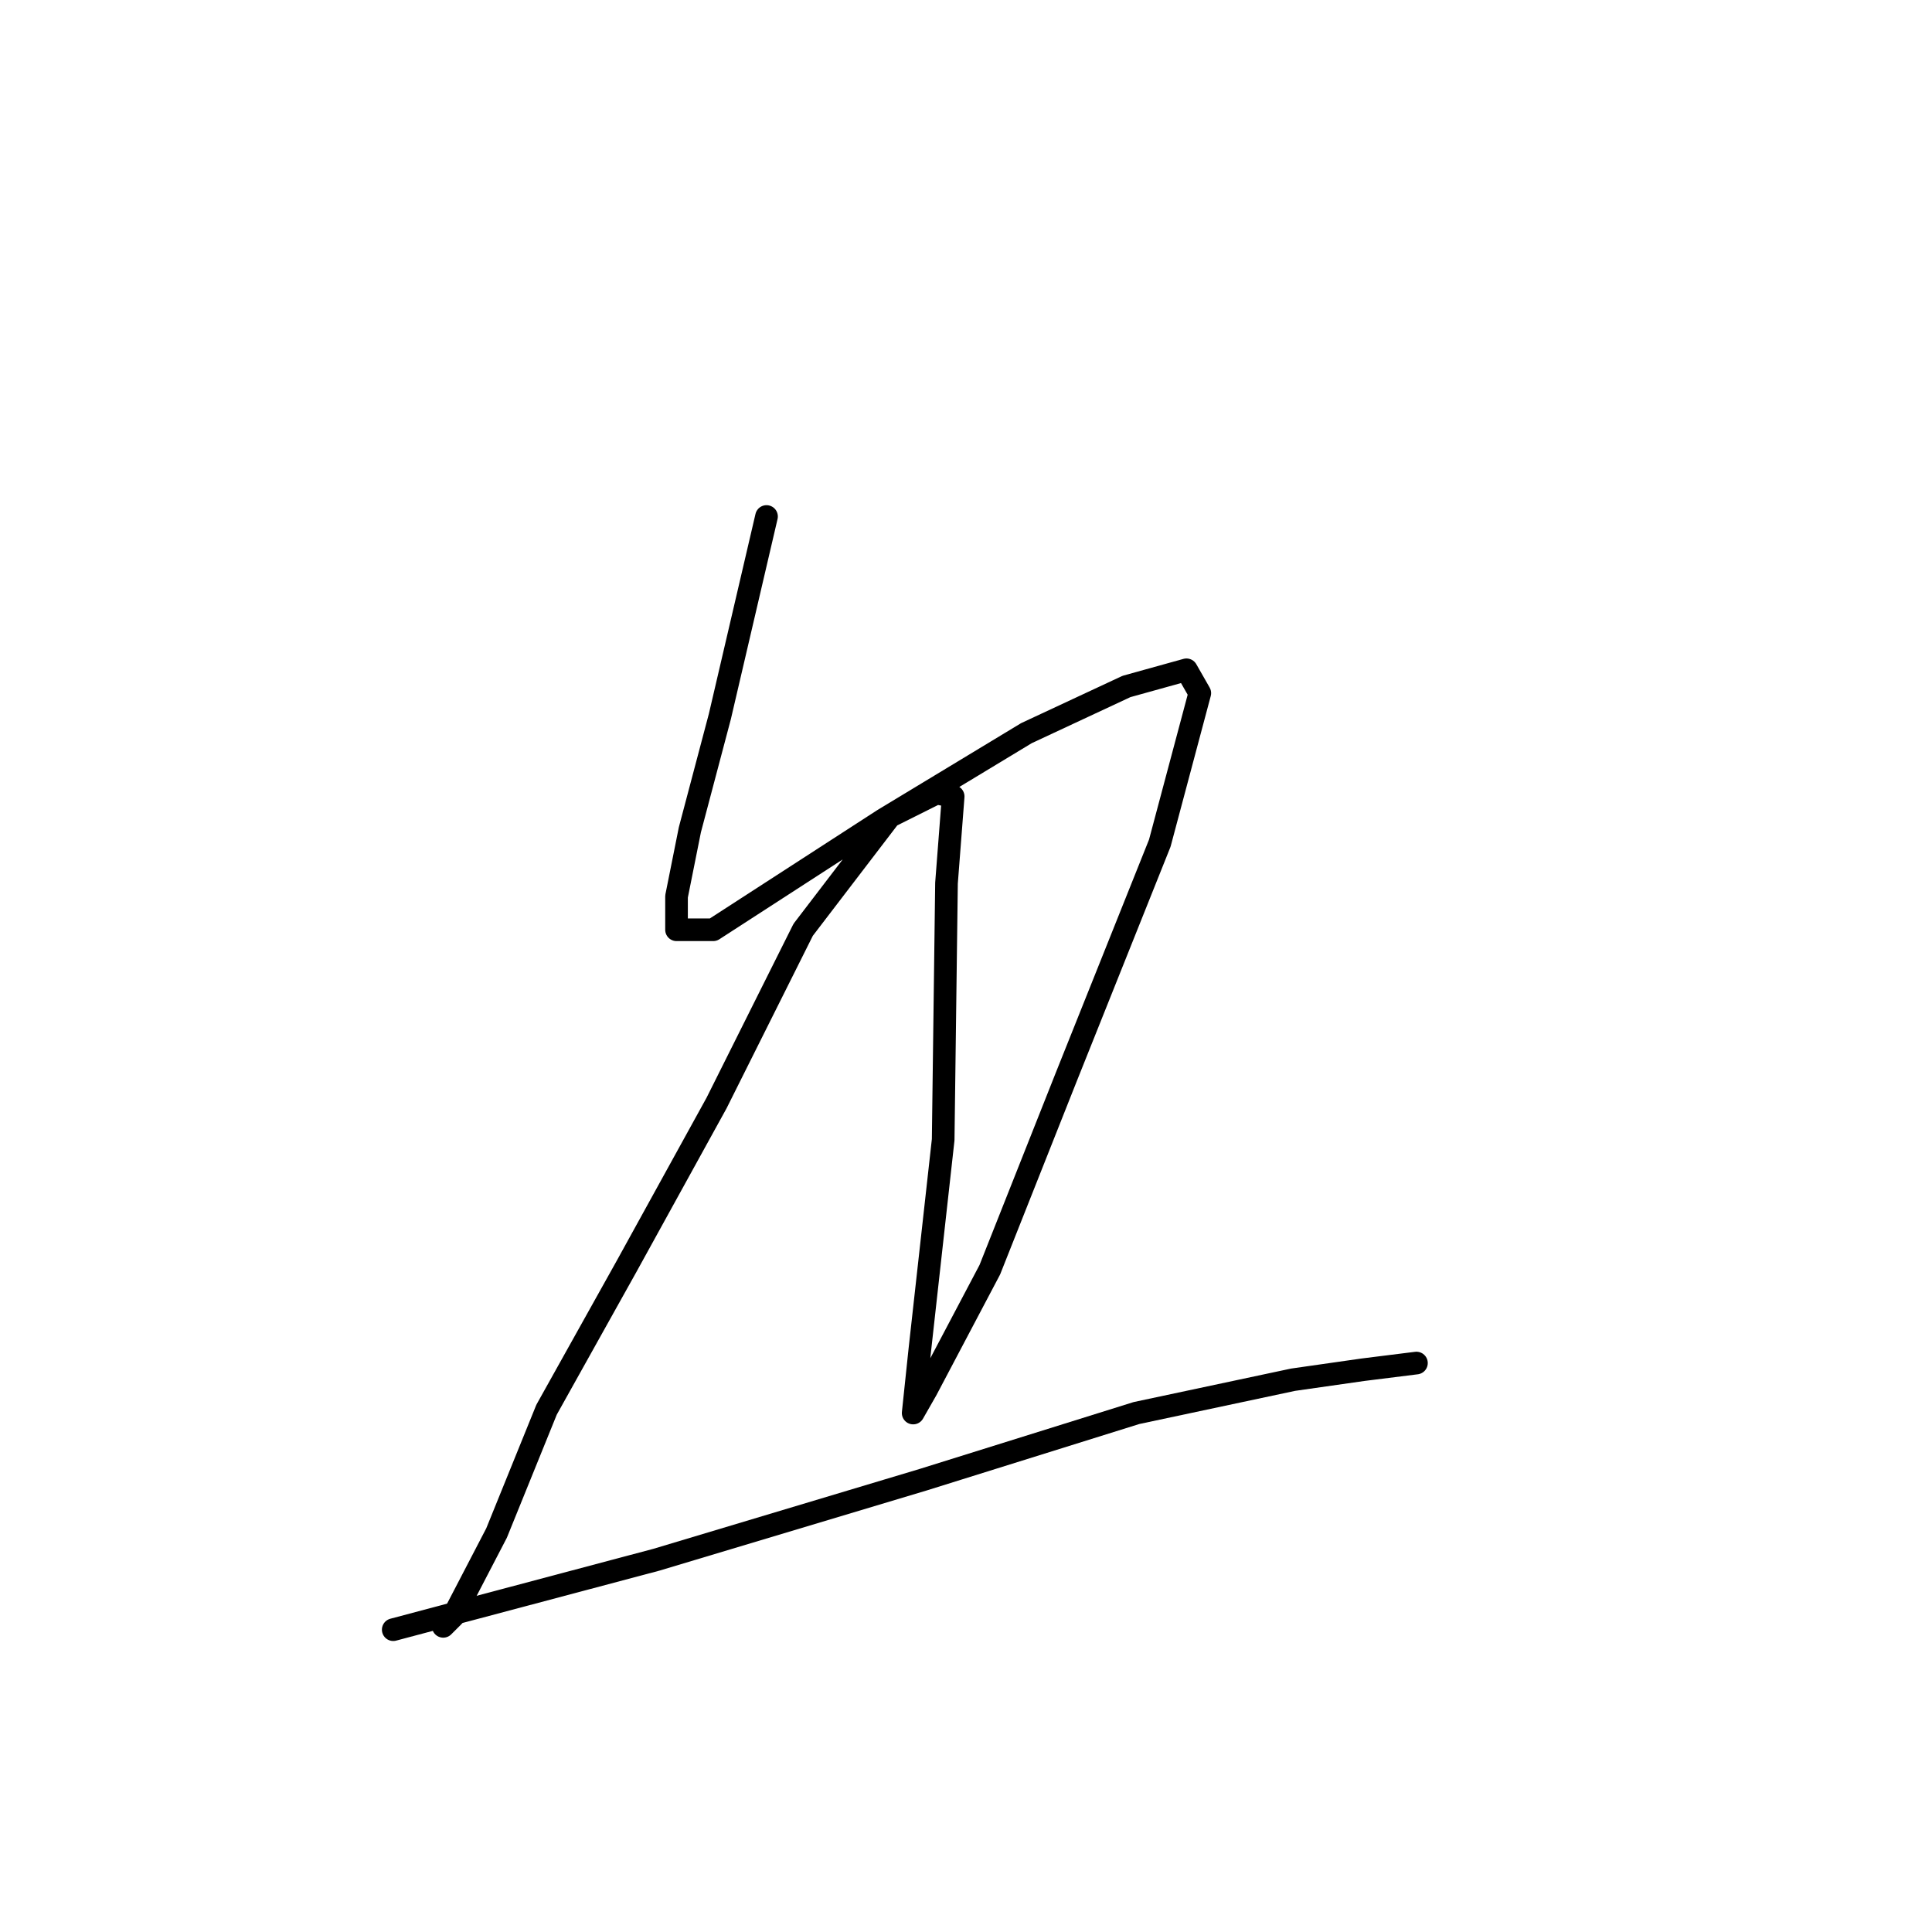 <?xml version="1.0" standalone="no"?>
    <svg width="256" height="256" xmlns="http://www.w3.org/2000/svg" version="1.1">
    <polyline stroke="black" stroke-width="3" stroke-linecap="round" fill="transparent" stroke-linejoin="round" points="101.568 68.438 95.386 94.935 91.411 109.951 89.644 118.783 89.644 123.199 94.502 123.199 117.025 108.626 136.015 97.143 149.264 90.961 157.213 88.752 158.98 91.844 153.68 111.717 141.315 142.631 131.157 168.245 122.766 184.144 121 187.235 121.883 178.844 124.975 151.022 125.416 117.017 126.3 105.534 124.091 105.093 117.909 108.184 106.426 123.199 94.944 146.164 83.02 167.804 72.421 186.794 65.797 203.134 60.055 214.175 58.73 215.499 58.73 215.499 " />
        <polyline stroke="black" stroke-width="3" stroke-linecap="round" fill="transparent" stroke-linejoin="round" points="52.106 215.941 86.995 206.667 122.325 196.068 150.589 187.235 171.345 182.819 180.62 181.494 187.686 180.611 187.686 180.611 " />
        </svg>